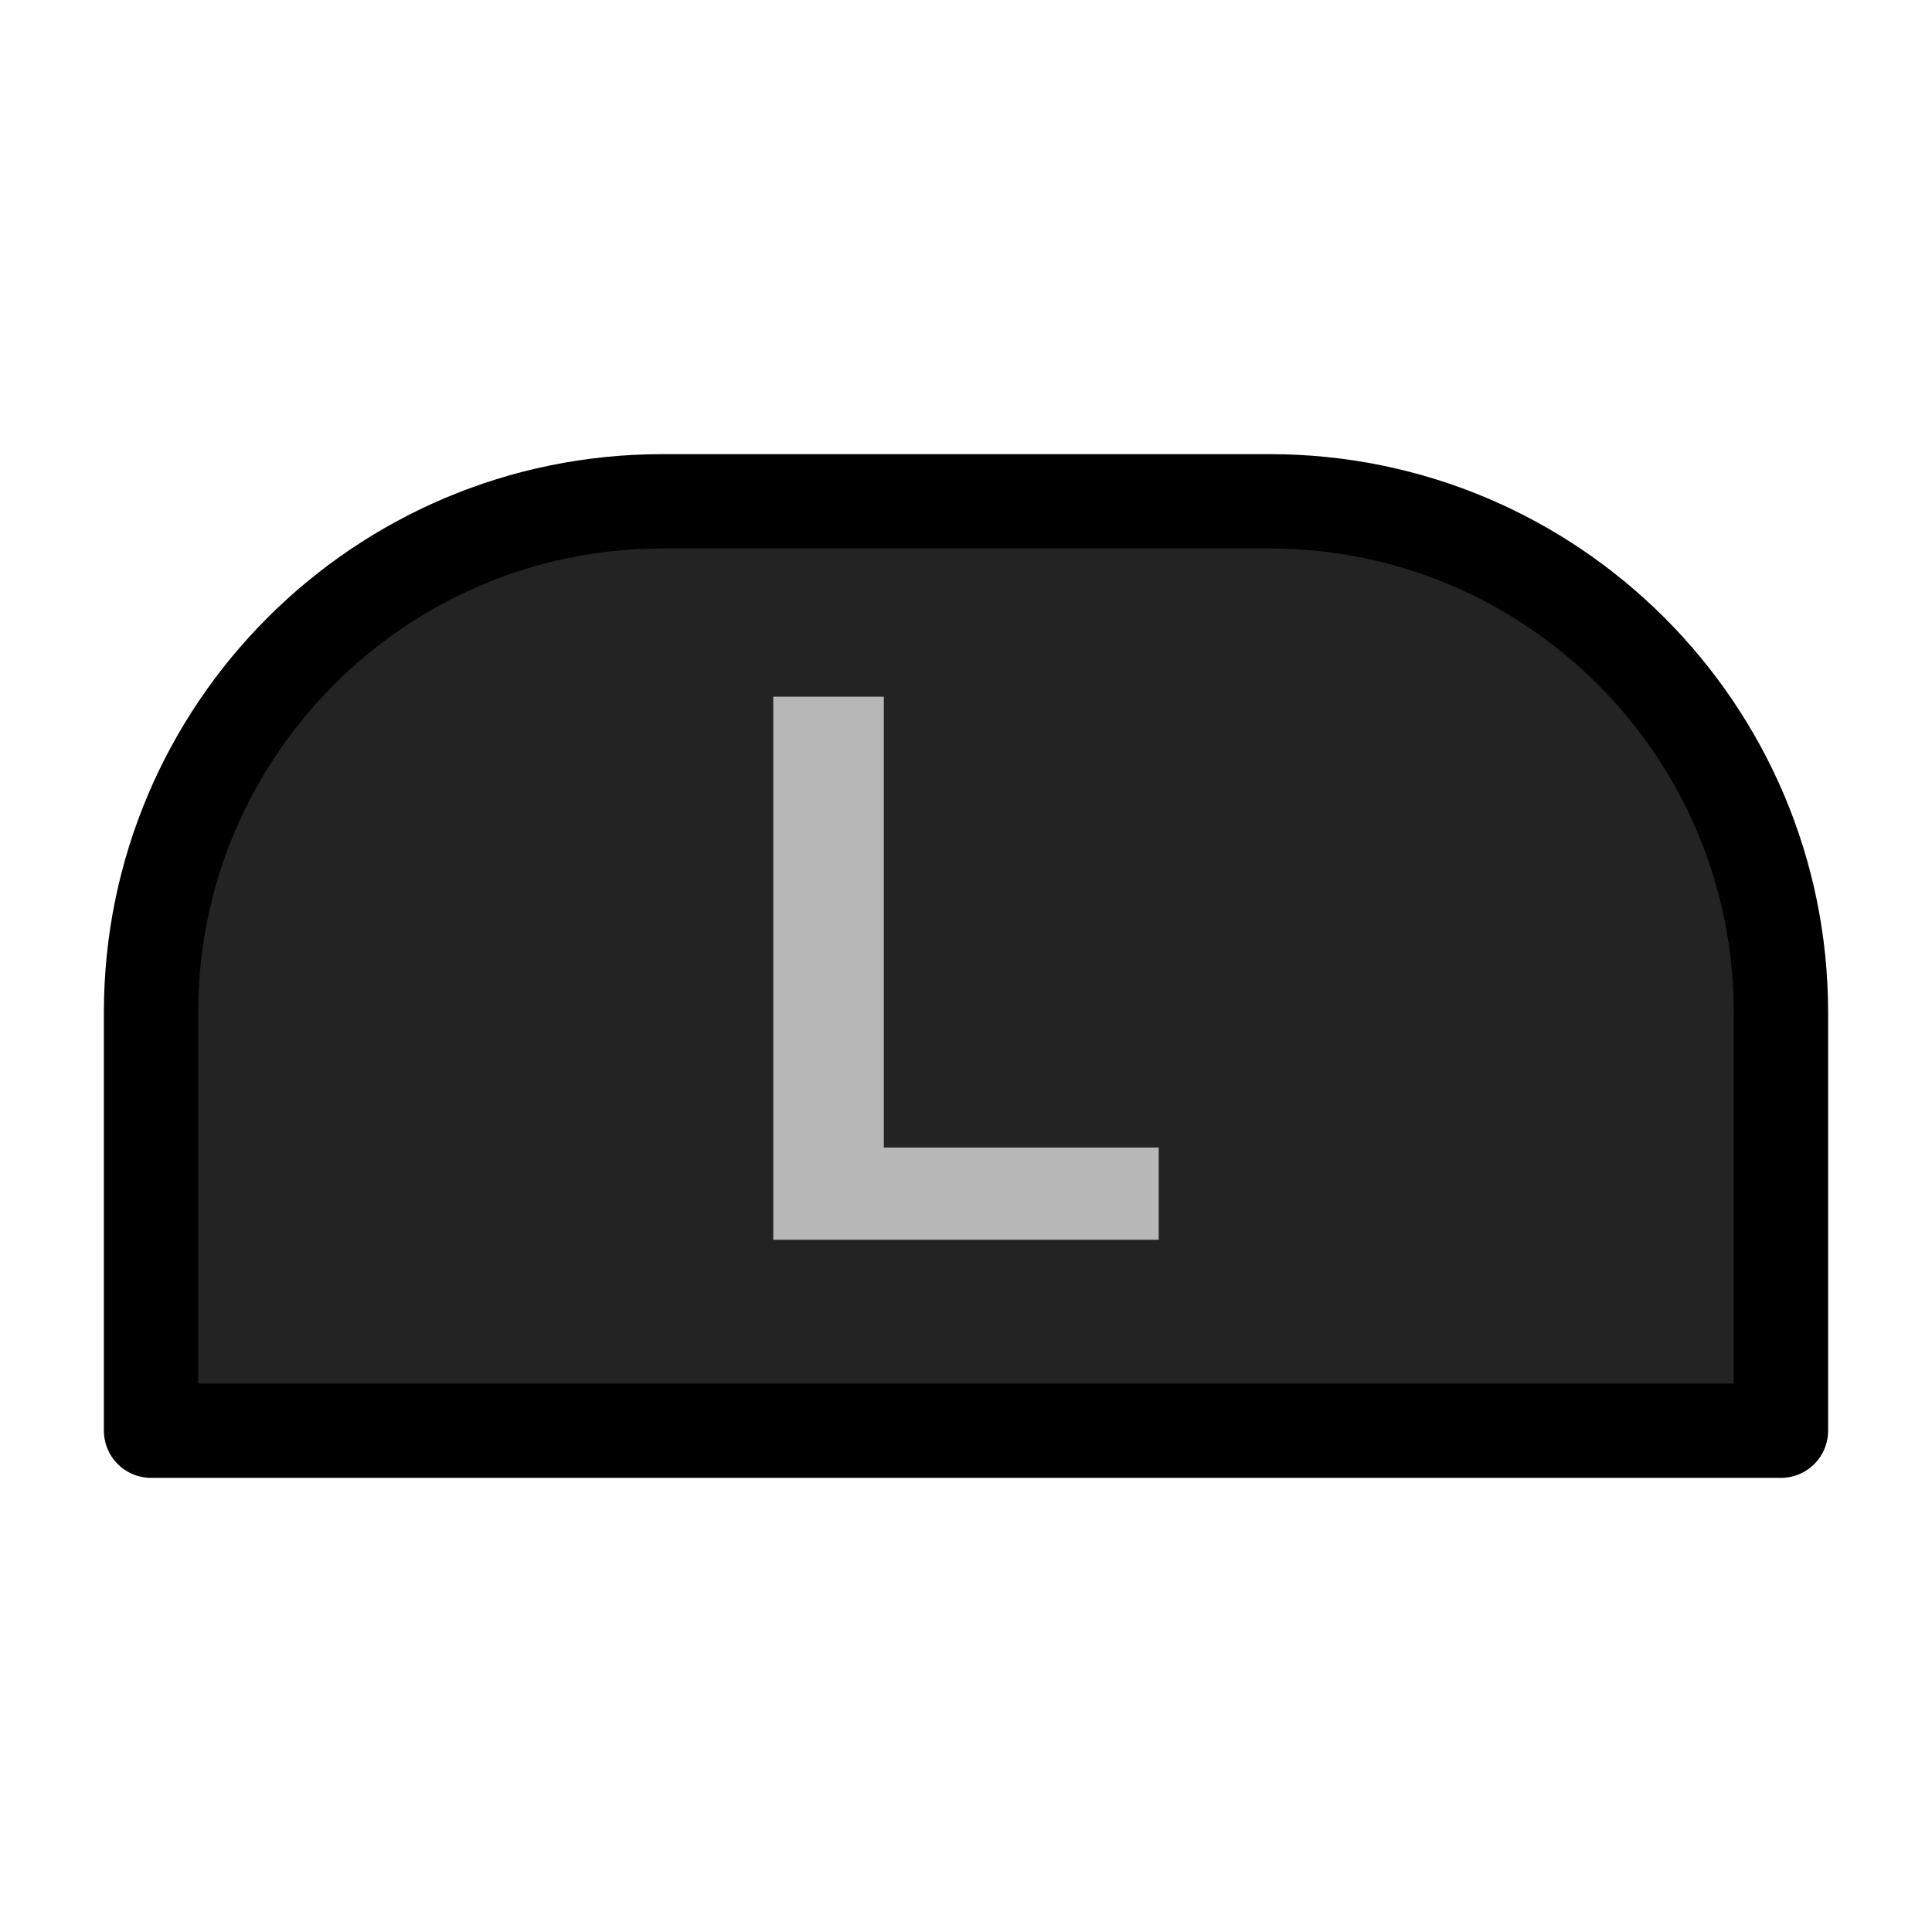 <?xml version="1.0" encoding="UTF-8" standalone="no"?><!DOCTYPE svg PUBLIC "-//W3C//DTD SVG 1.1//EN" "http://www.w3.org/Graphics/SVG/1.1/DTD/svg11.dtd"><svg width="100%" height="100%" viewBox="0 0 1024 1024" version="1.1" xmlns="http://www.w3.org/2000/svg" xmlns:xlink="http://www.w3.org/1999/xlink" xml:space="preserve" xmlns:serif="http://www.serif.com/" style="fill-rule:evenodd;clip-rule:evenodd;stroke-linecap:round;stroke-linejoin:round;stroke-miterlimit:1.5;"><g id="Back"><path id="Shoulder" d="M943.94,536.629c-0,-149.526 -121.397,-270.923 -270.923,-270.923l-322.034,0c-149.526,0 -270.923,121.397 -270.923,270.923l0,221.665l863.88,-0l-0,-221.665Z" style="fill:#232323;stroke:#000;stroke-width:50px;"/><path d="M409.849,657.109l0,-287.843l58.598,0l0,238.946l145.704,-0l-0,48.897l-204.302,0Z" style="fill:#b7b7b7;fill-rule:nonzero;"/></g></svg>